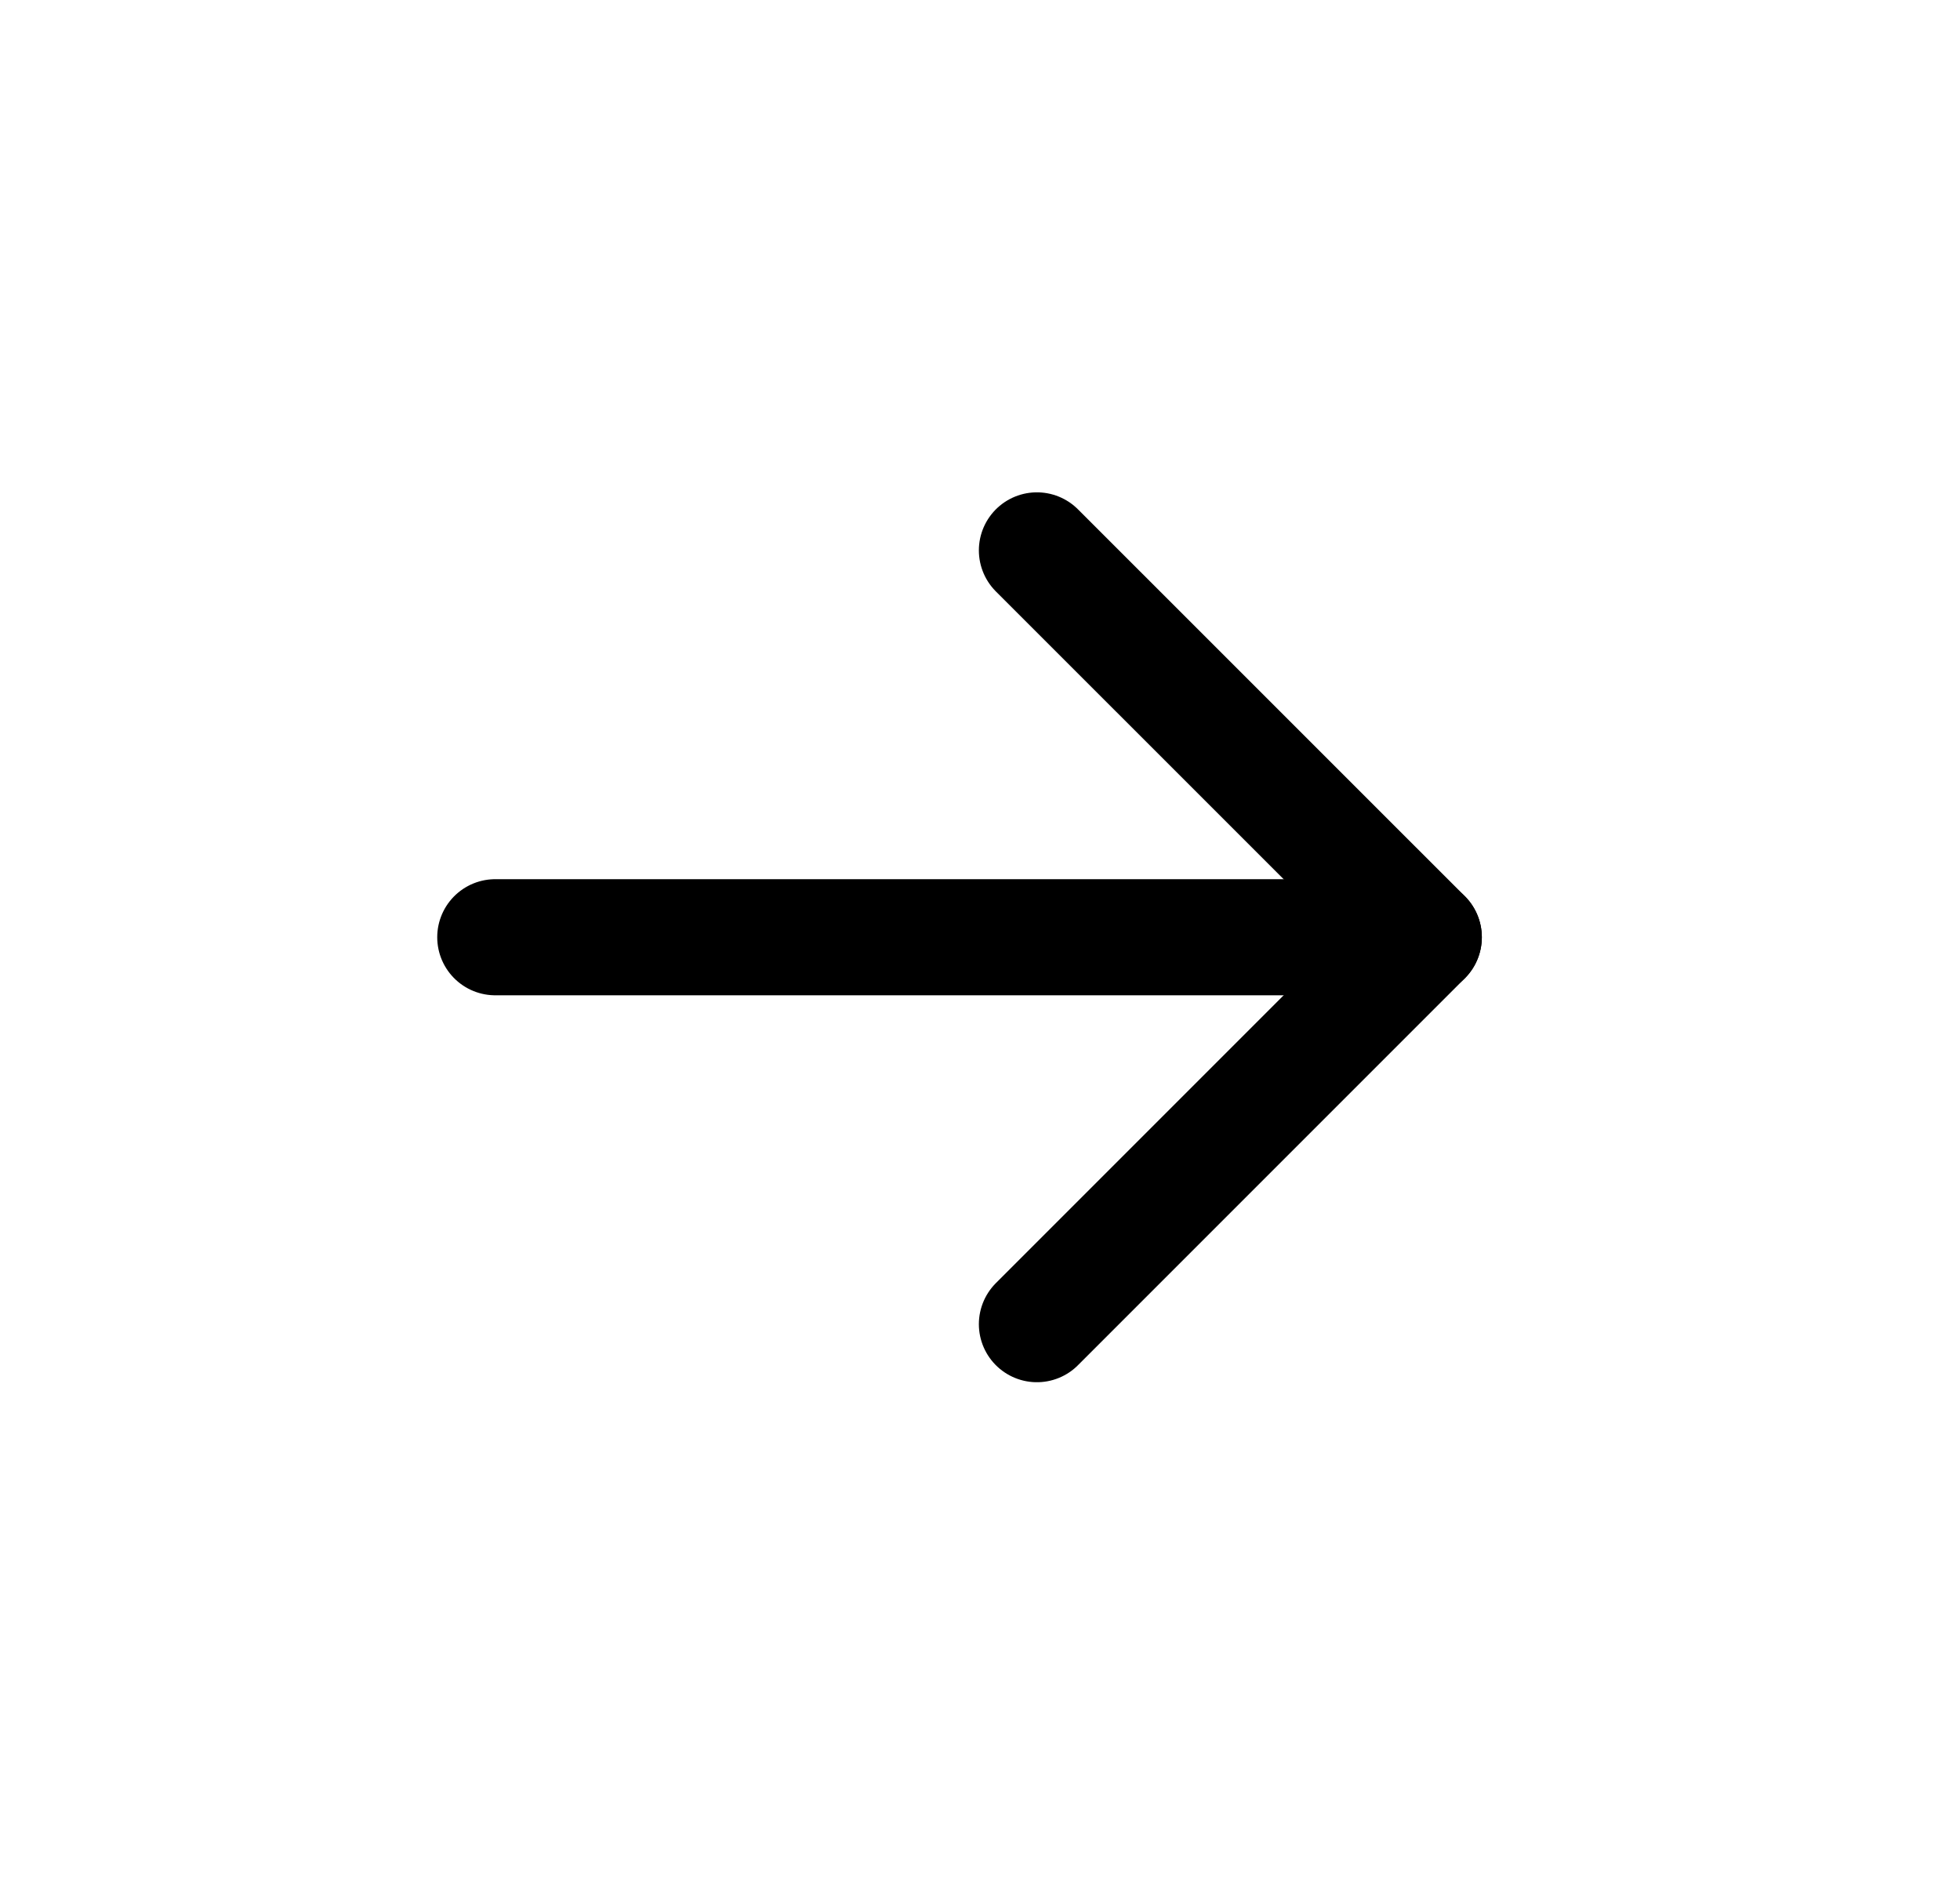 <svg width="26" height="25" viewBox="0 0 26 25" fill="none" xmlns="http://www.w3.org/2000/svg">
<path d="M13.755 17.563L18.887 12.431L13.755 7.3" stroke="black" stroke-width="1.54" stroke-linecap="round" stroke-linejoin="round"/>
<path d="M6.57 12.431H18.887" stroke="black" stroke-width="1.54" stroke-linecap="round" stroke-linejoin="round"/>
</svg>
